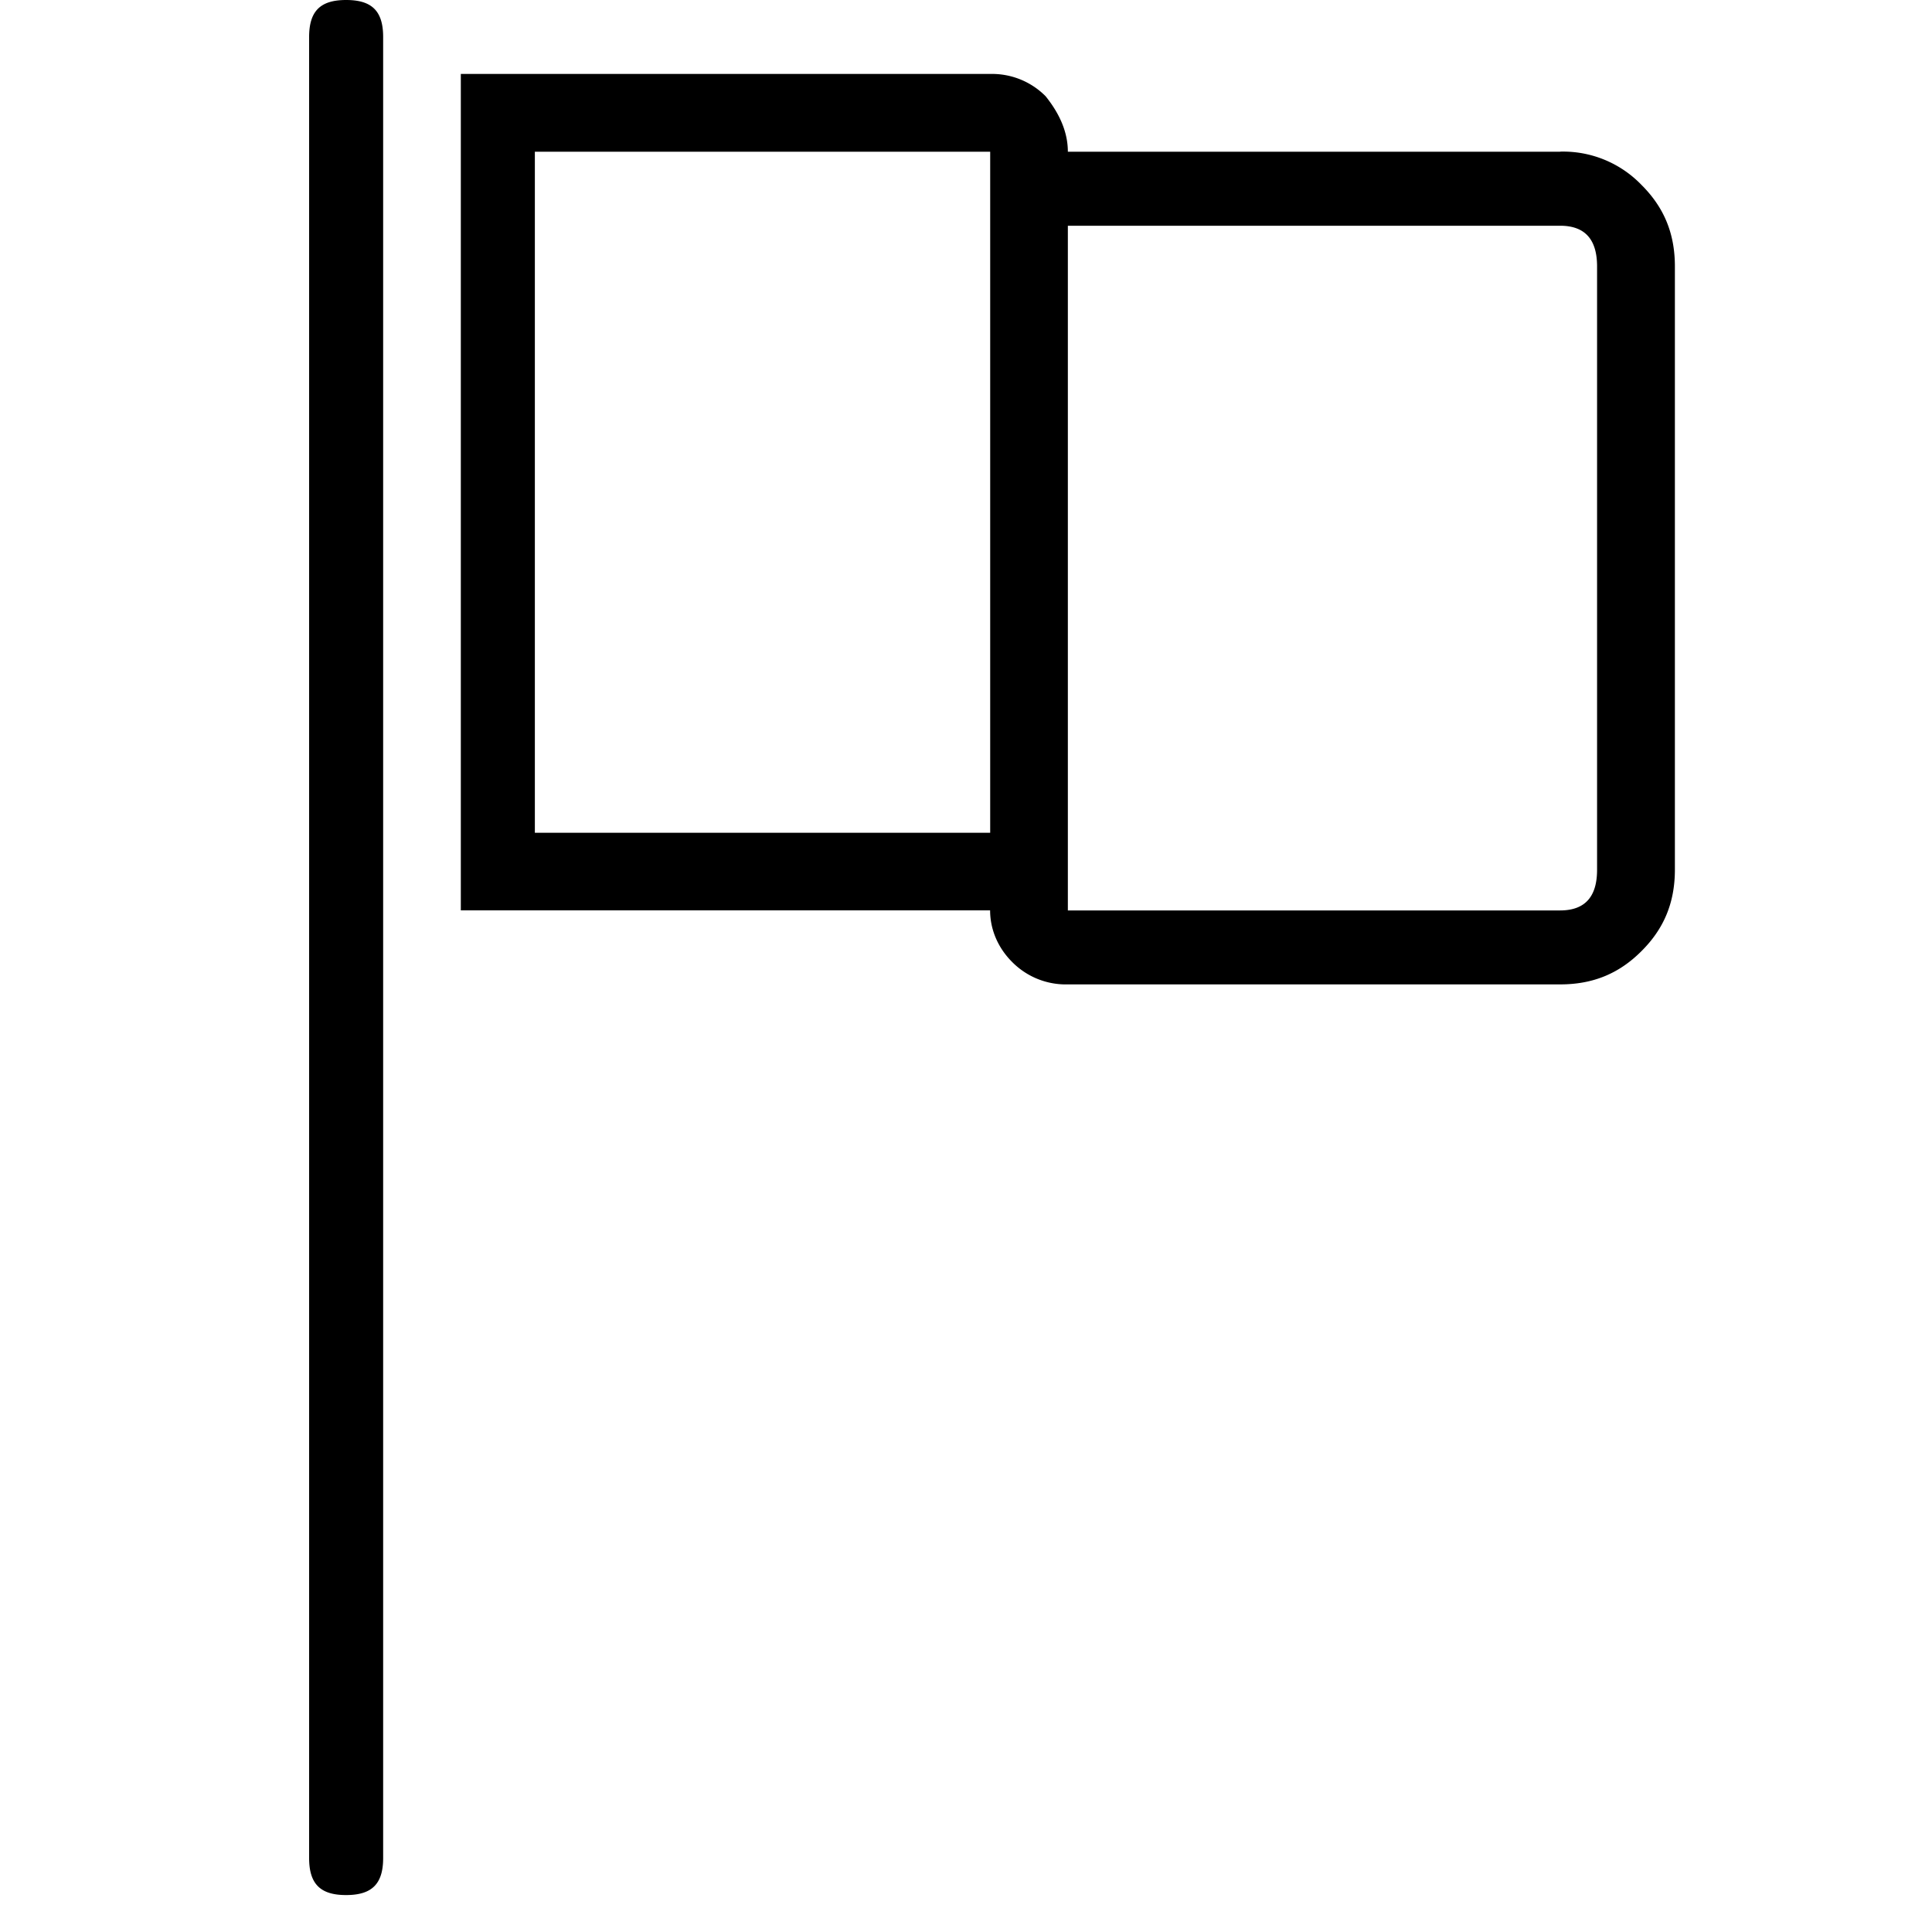 <svg xmlns="http://www.w3.org/2000/svg" viewBox="0 0 25 25"><path d="M20.188 1.963h-6.37c0-.24-.096-.479-.288-.718a.976.976 0 0 0-.718-.288H5.963V11.78h6.849c0 .24.096.48.287.67a.976.976 0 0 0 .719.288h6.37c.43 0 .766-.143 1.053-.431.288-.287.432-.623.432-1.054V3.447c0-.431-.144-.767-.432-1.054a1.408 1.408 0 0 0-1.053-.431v.001Zm-7.375 0v8.813H6.921V1.963h5.89Zm7.853 1.485v7.807c0 .335-.143.526-.479.526h-6.369v-8.86h6.37c.335 0 .478.192.478.527ZM4.958.478v23.564c0 .335-.144.48-.48.48-.334 0-.478-.145-.478-.48V.48c0-.336.144-.48.479-.48.335 0 .479.144.479.479Z"></path></svg>